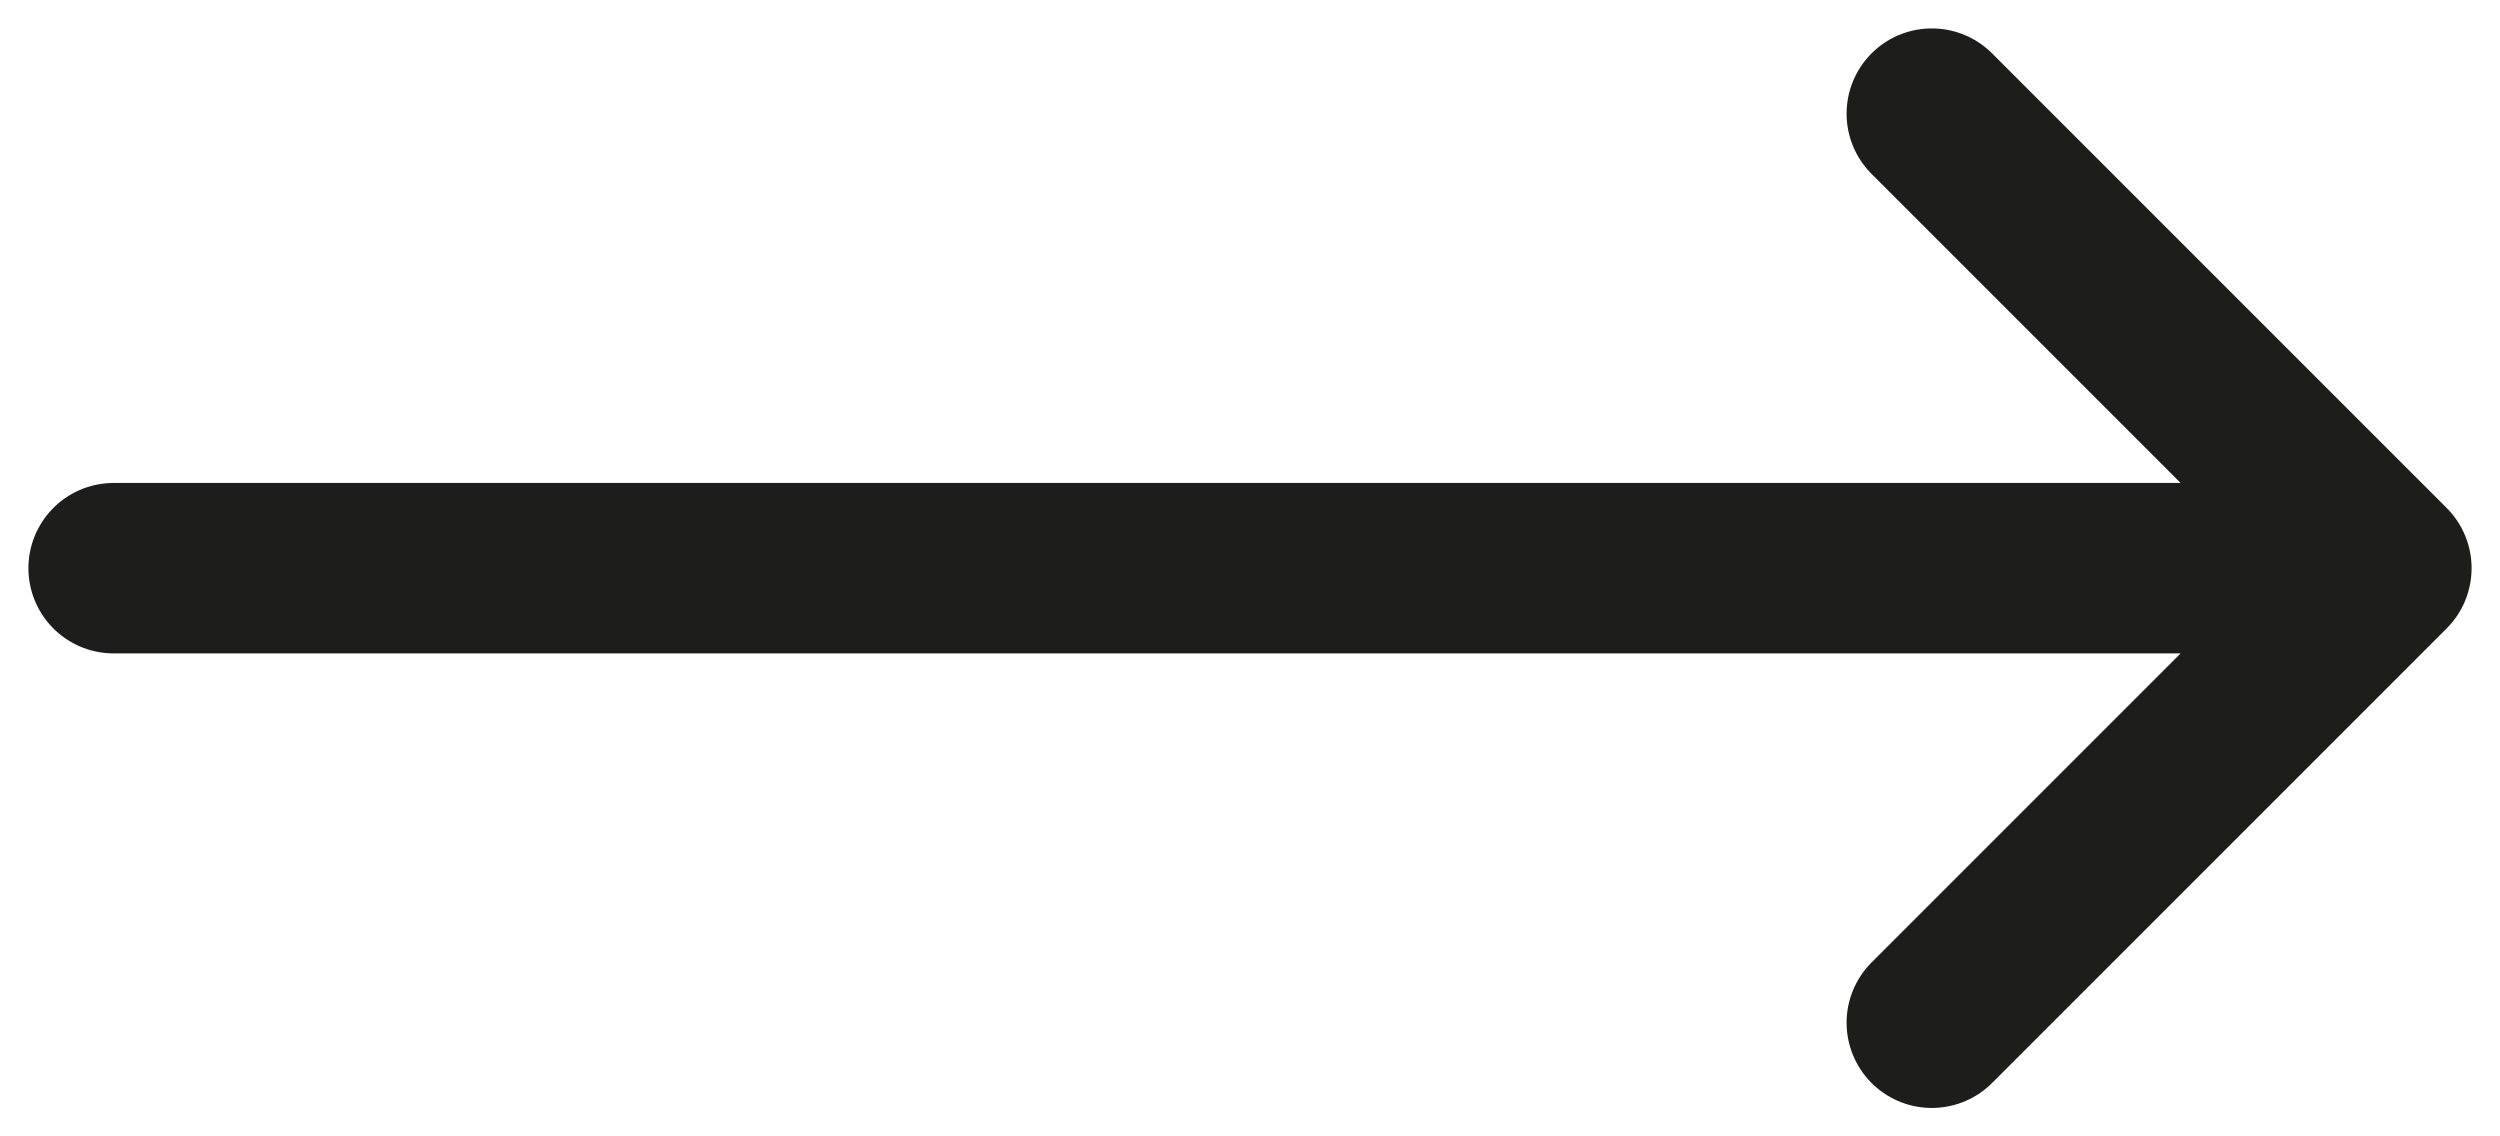 <svg id="arrow-right" width="22" height="10" viewBox="0 0 22 10" fill="none" xmlns="http://www.w3.org/2000/svg">
<path d="M17 1L21 5M21 5L17 9M21 5H1" stroke="#1D1D1B" stroke-width="1.5" stroke-linecap="round" stroke-linejoin="round"/>
</svg>
